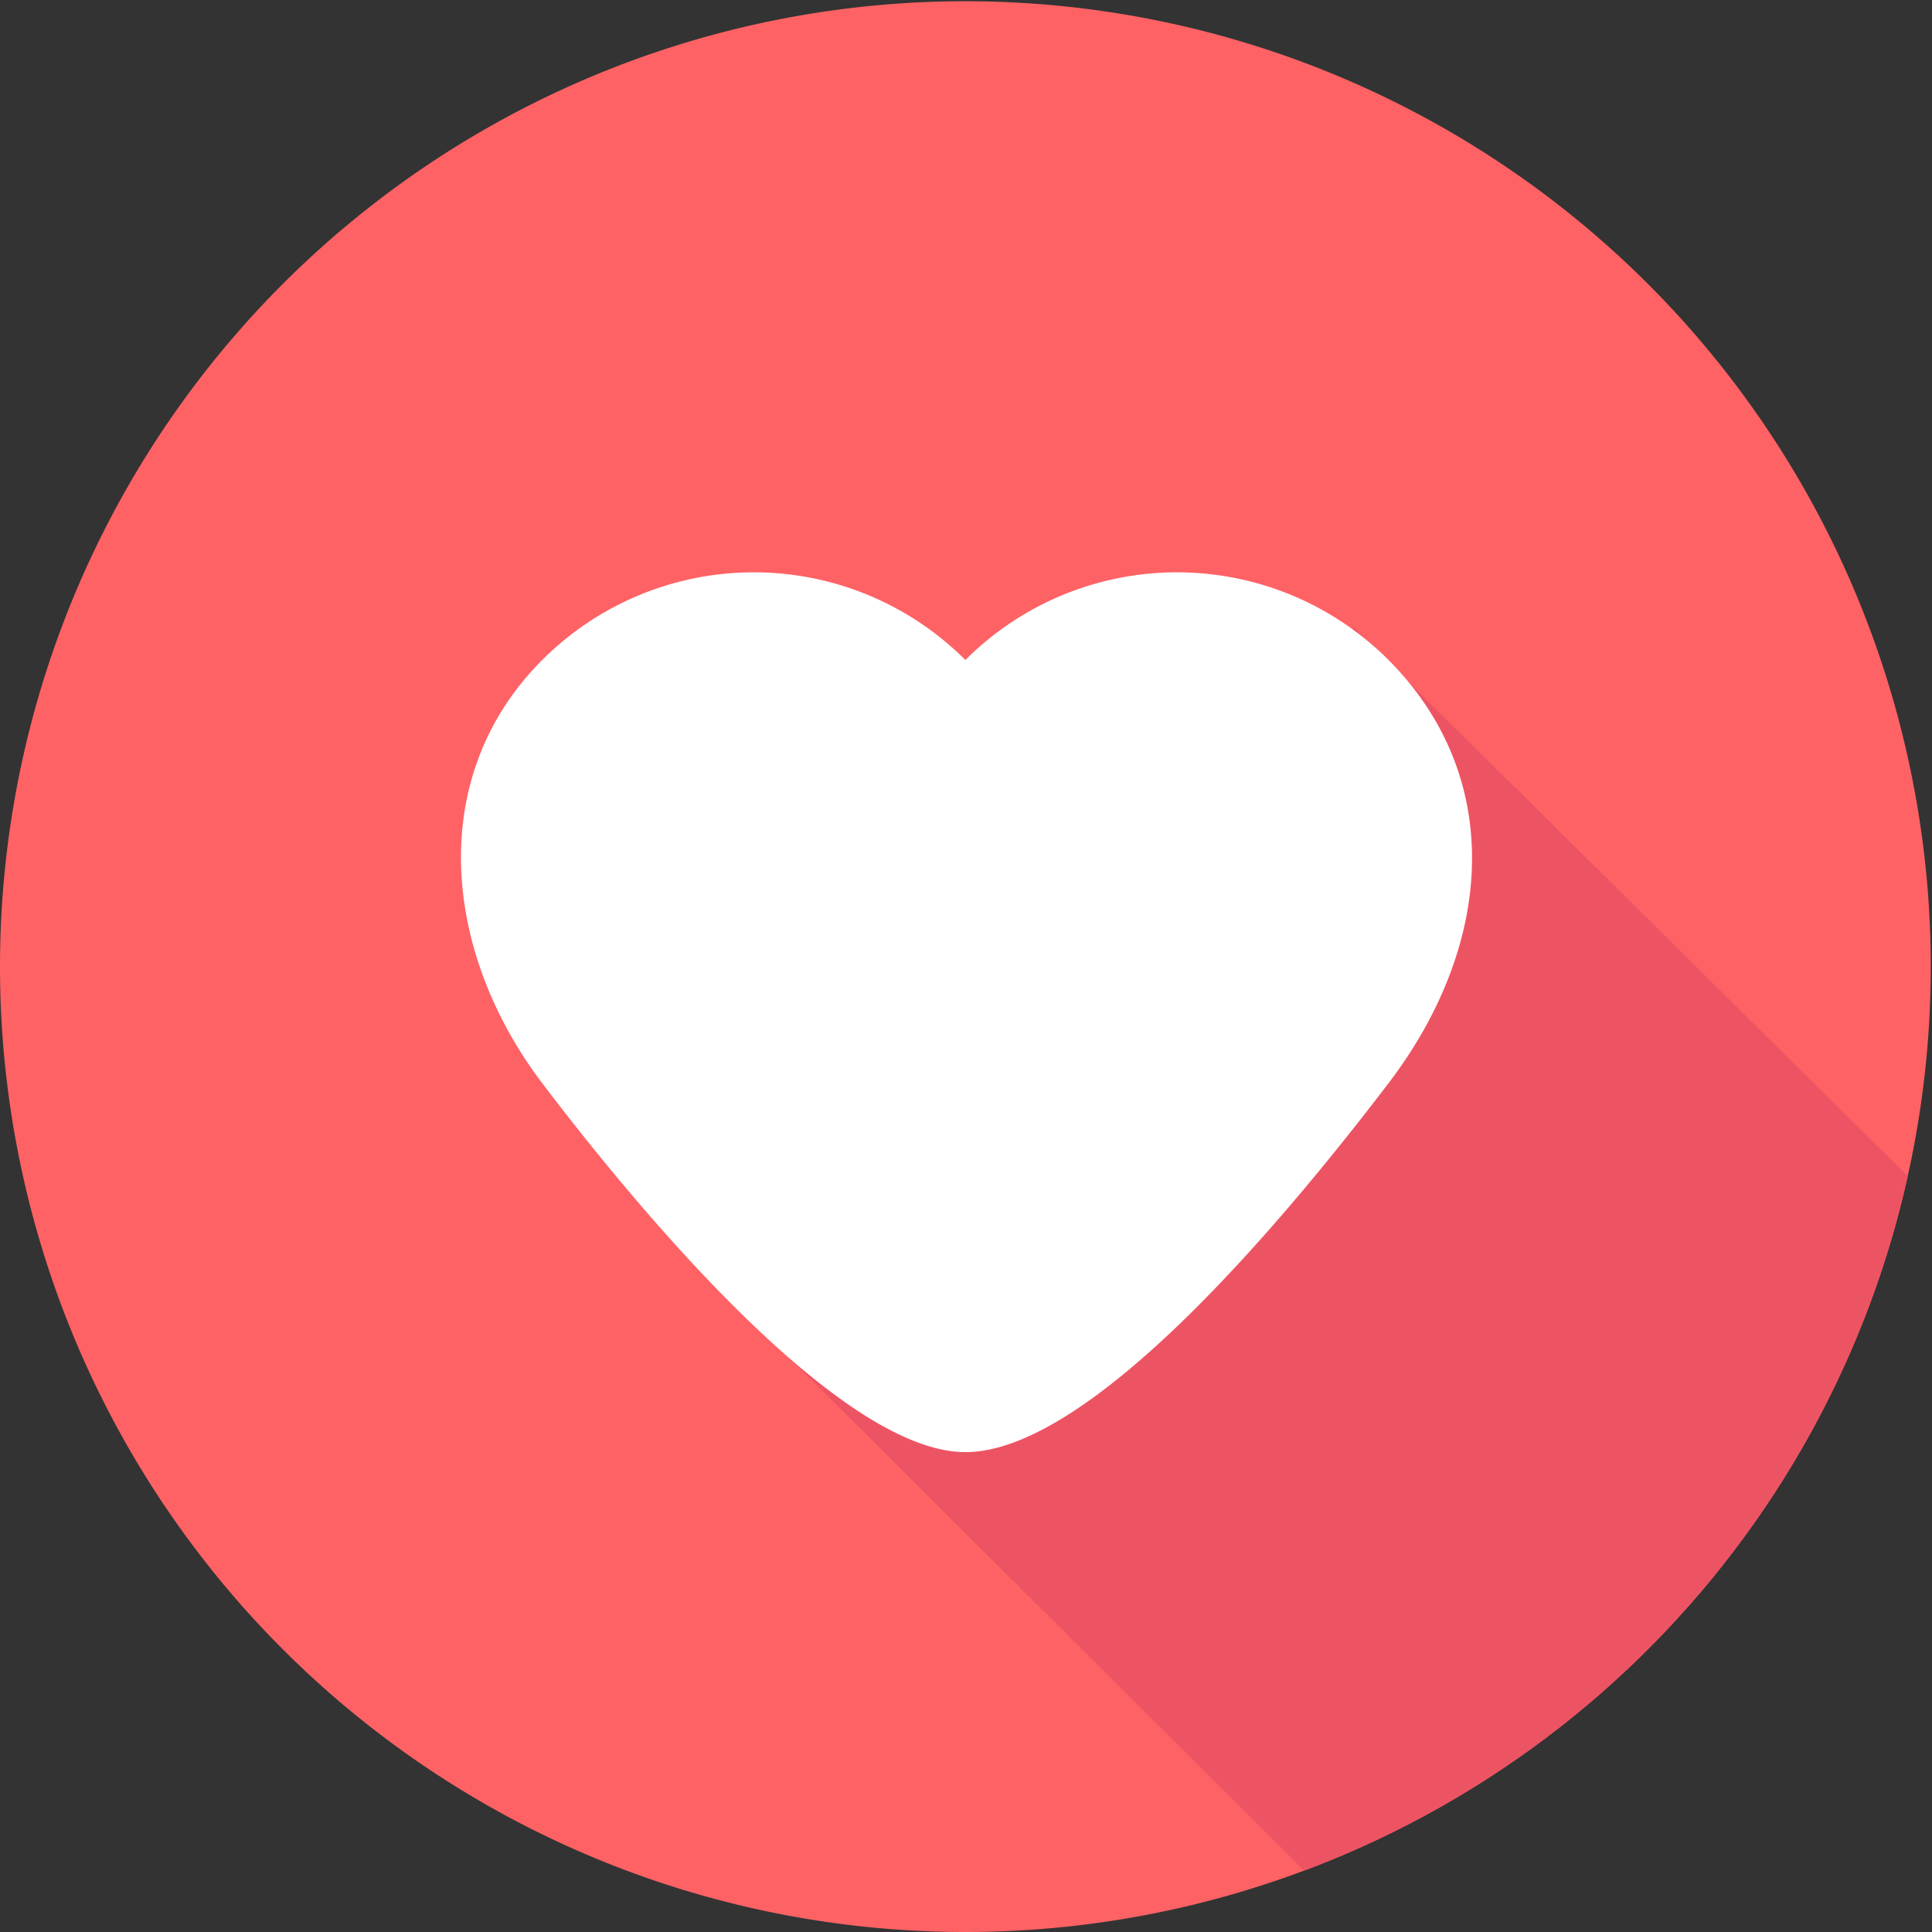 <svg id="Layer_1" data-name="Layer 1" xmlns="http://www.w3.org/2000/svg" xmlns:xlink="http://www.w3.org/1999/xlink" width="31" height="31" viewBox="0 0 31 31"><rect x="0" y="0" width="31" height="31" fill="#333333" stroke="none"/><defs><style>.cls-1{fill:none;}.cls-2{fill:#ff6265;}.cls-3{clip-path:url(#clip-path);}.cls-4{fill:#ed5463;}.cls-5{fill:#fff;}</style><clipPath id="clip-path"><path class="cls-1" d="M0,15.49A15.49,15.49,0,1,1,15.49,31,15.49,15.49,0,0,1,0,15.49Z"/></clipPath></defs><title>l-Normal</title><path class="cls-2" d="M0,15.49A15.49,15.49,0,1,1,15.49,31,15.49,15.49,0,0,1,0,15.49Z"/><g class="cls-3"><path class="cls-4" d="M21.76,10.11l8.93,8.84L29.78,29.6l-8.63.64L10.79,19.92S21.76,9.49,21.76,10.11Z"/></g><path class="cls-5" d="M22.28,10.59a4.8,4.8,0,0,0-6.79,0h0a4.8,4.8,0,0,0-6.79,0c-1.87,1.87-1.6,4.68,0,6.79s4.8,5.92,6.79,5.92h0c2,0,5.09-3.69,6.79-5.92S24.15,12.47,22.28,10.59Z"/></svg>